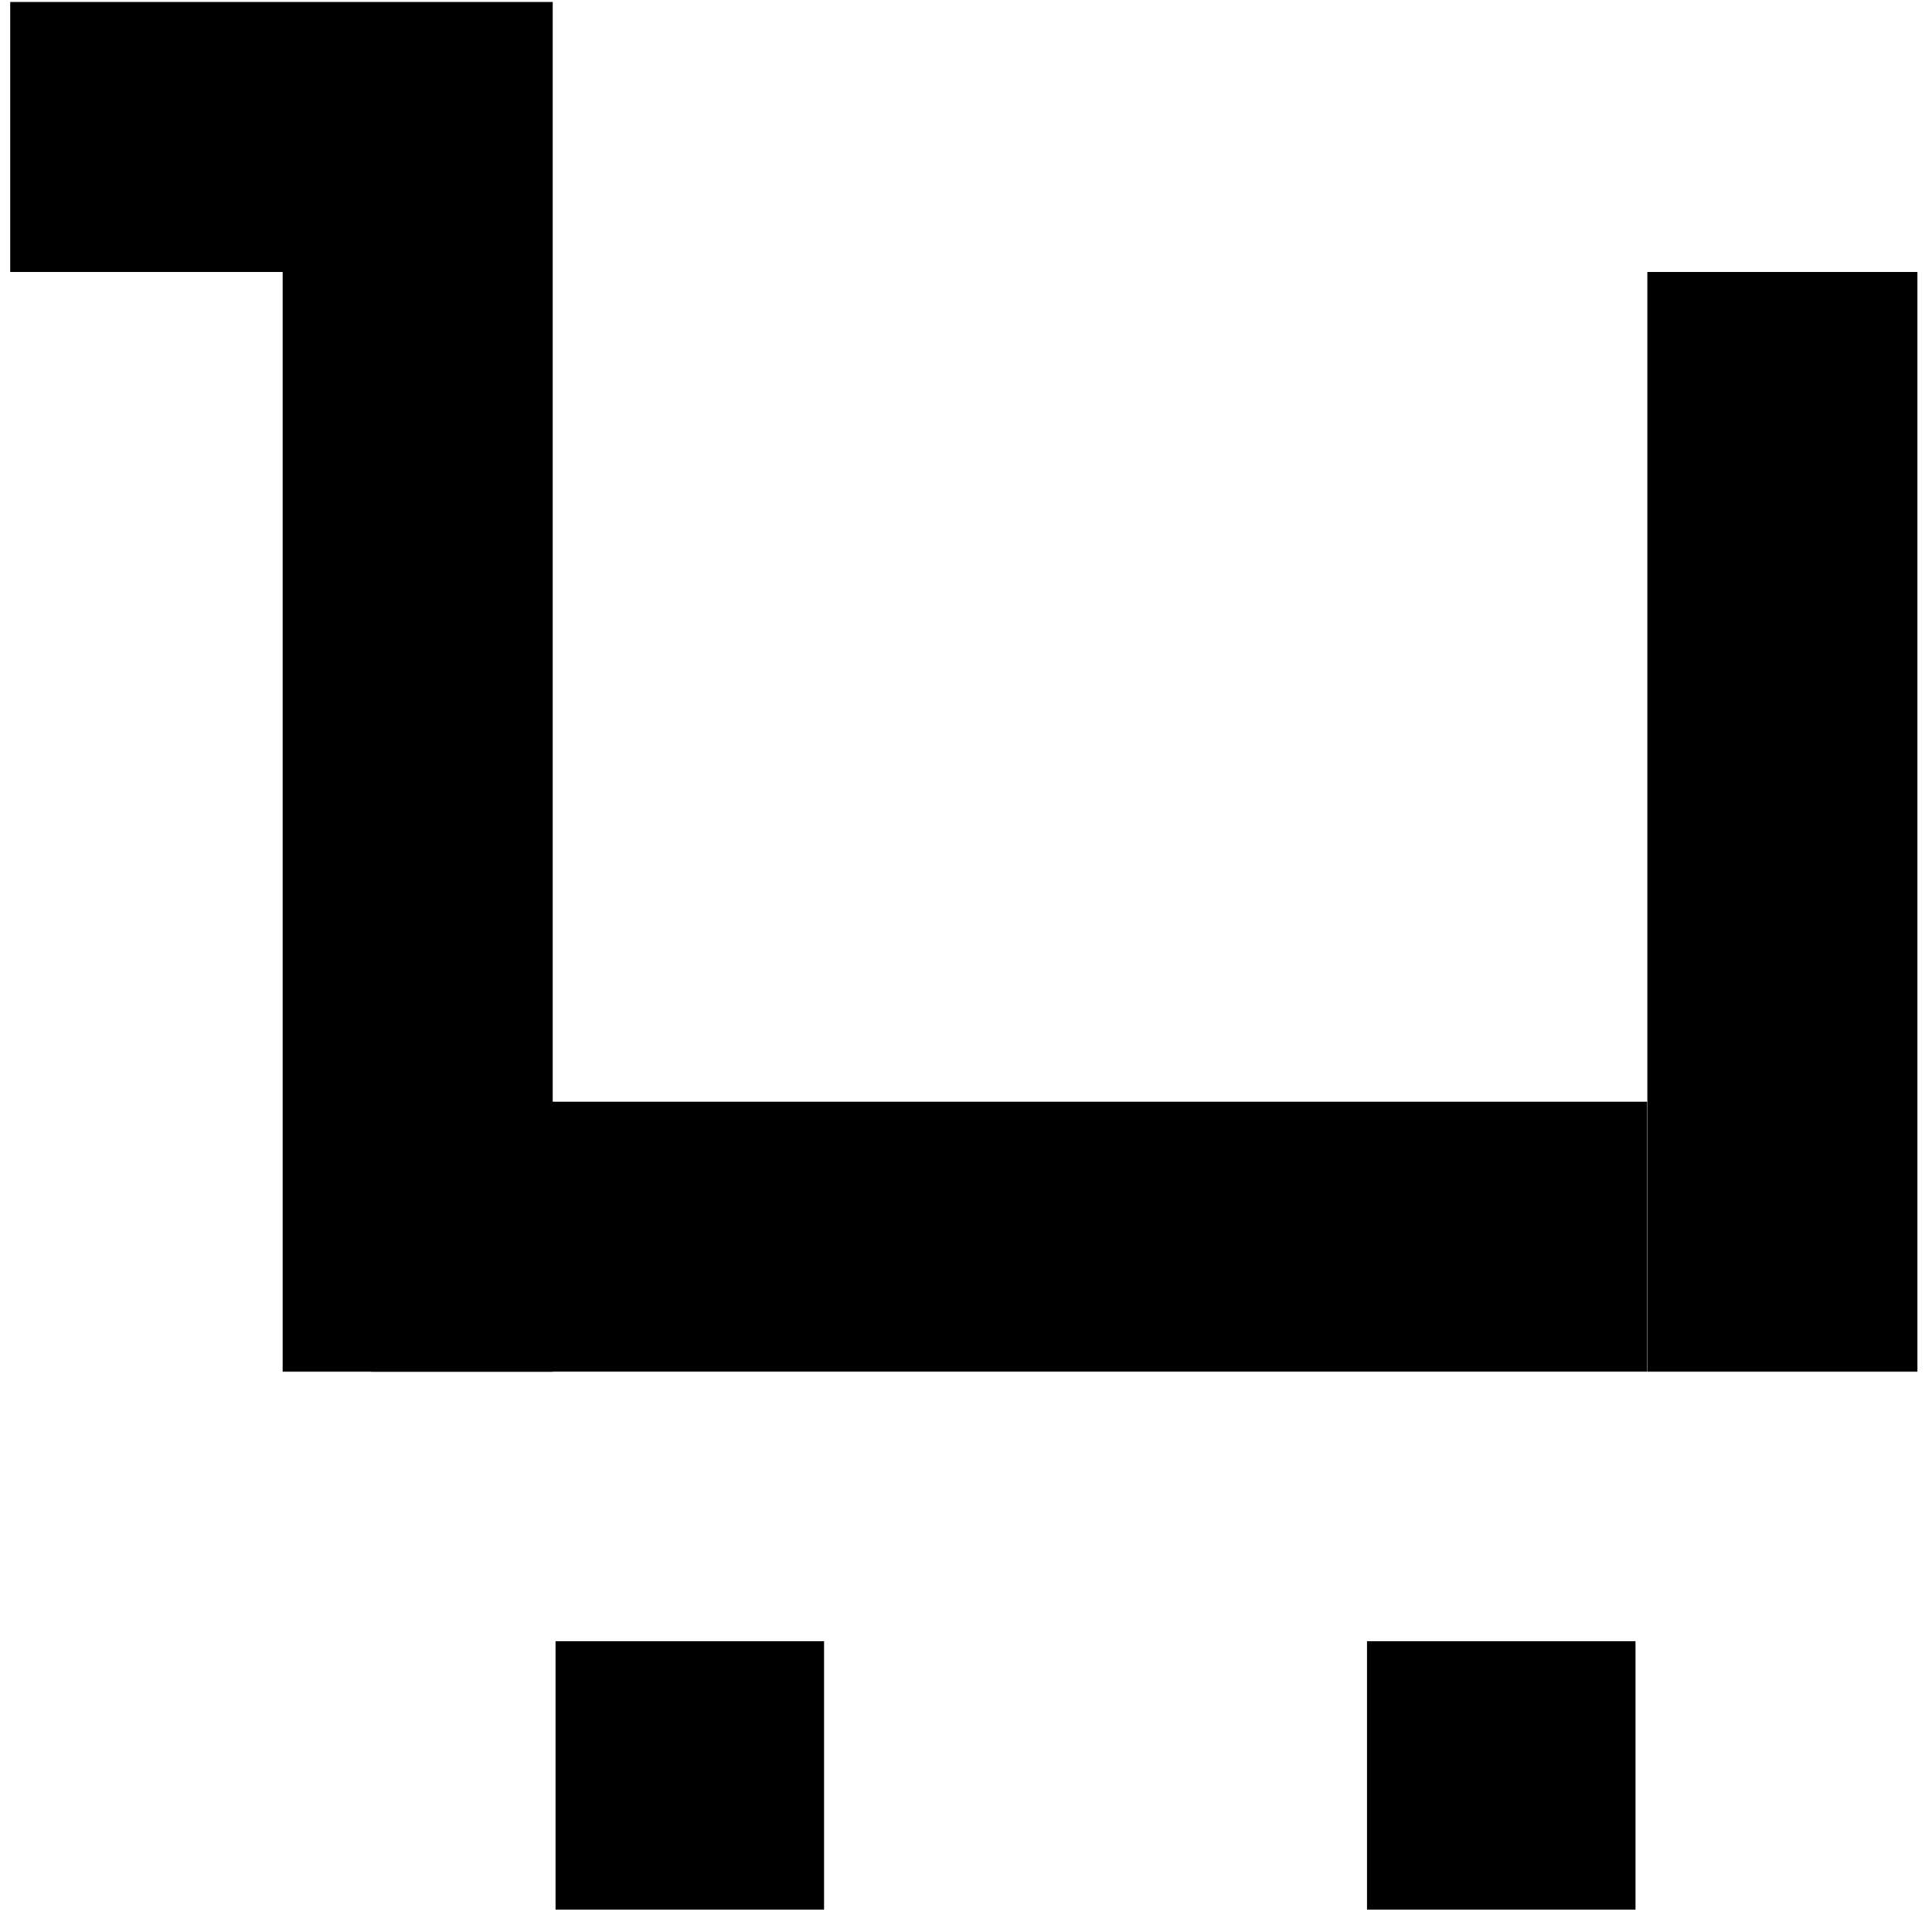<svg width="88" height="87" viewBox="0 0 88 87" fill="none" xmlns="http://www.w3.org/2000/svg">
<path d="M37.535 74.769H25.305V86.999H37.535V74.769Z" fill="black"/>
<path d="M74.495 74.769H62.265V86.999H74.495V74.769Z" fill="black"/>
<path d="M25.175 0.09H0.465V12.39H25.175V0.09Z" fill="black"/>
<path d="M25.175 12.39H12.875V62.49H25.175V12.39Z" fill="black"/>
<path d="M87.335 12.39H75.035V62.49H87.335V12.39Z" fill="black"/>
<path d="M75.025 50.19H16.915V62.489H75.025V50.19Z" fill="black"/>
</svg>
